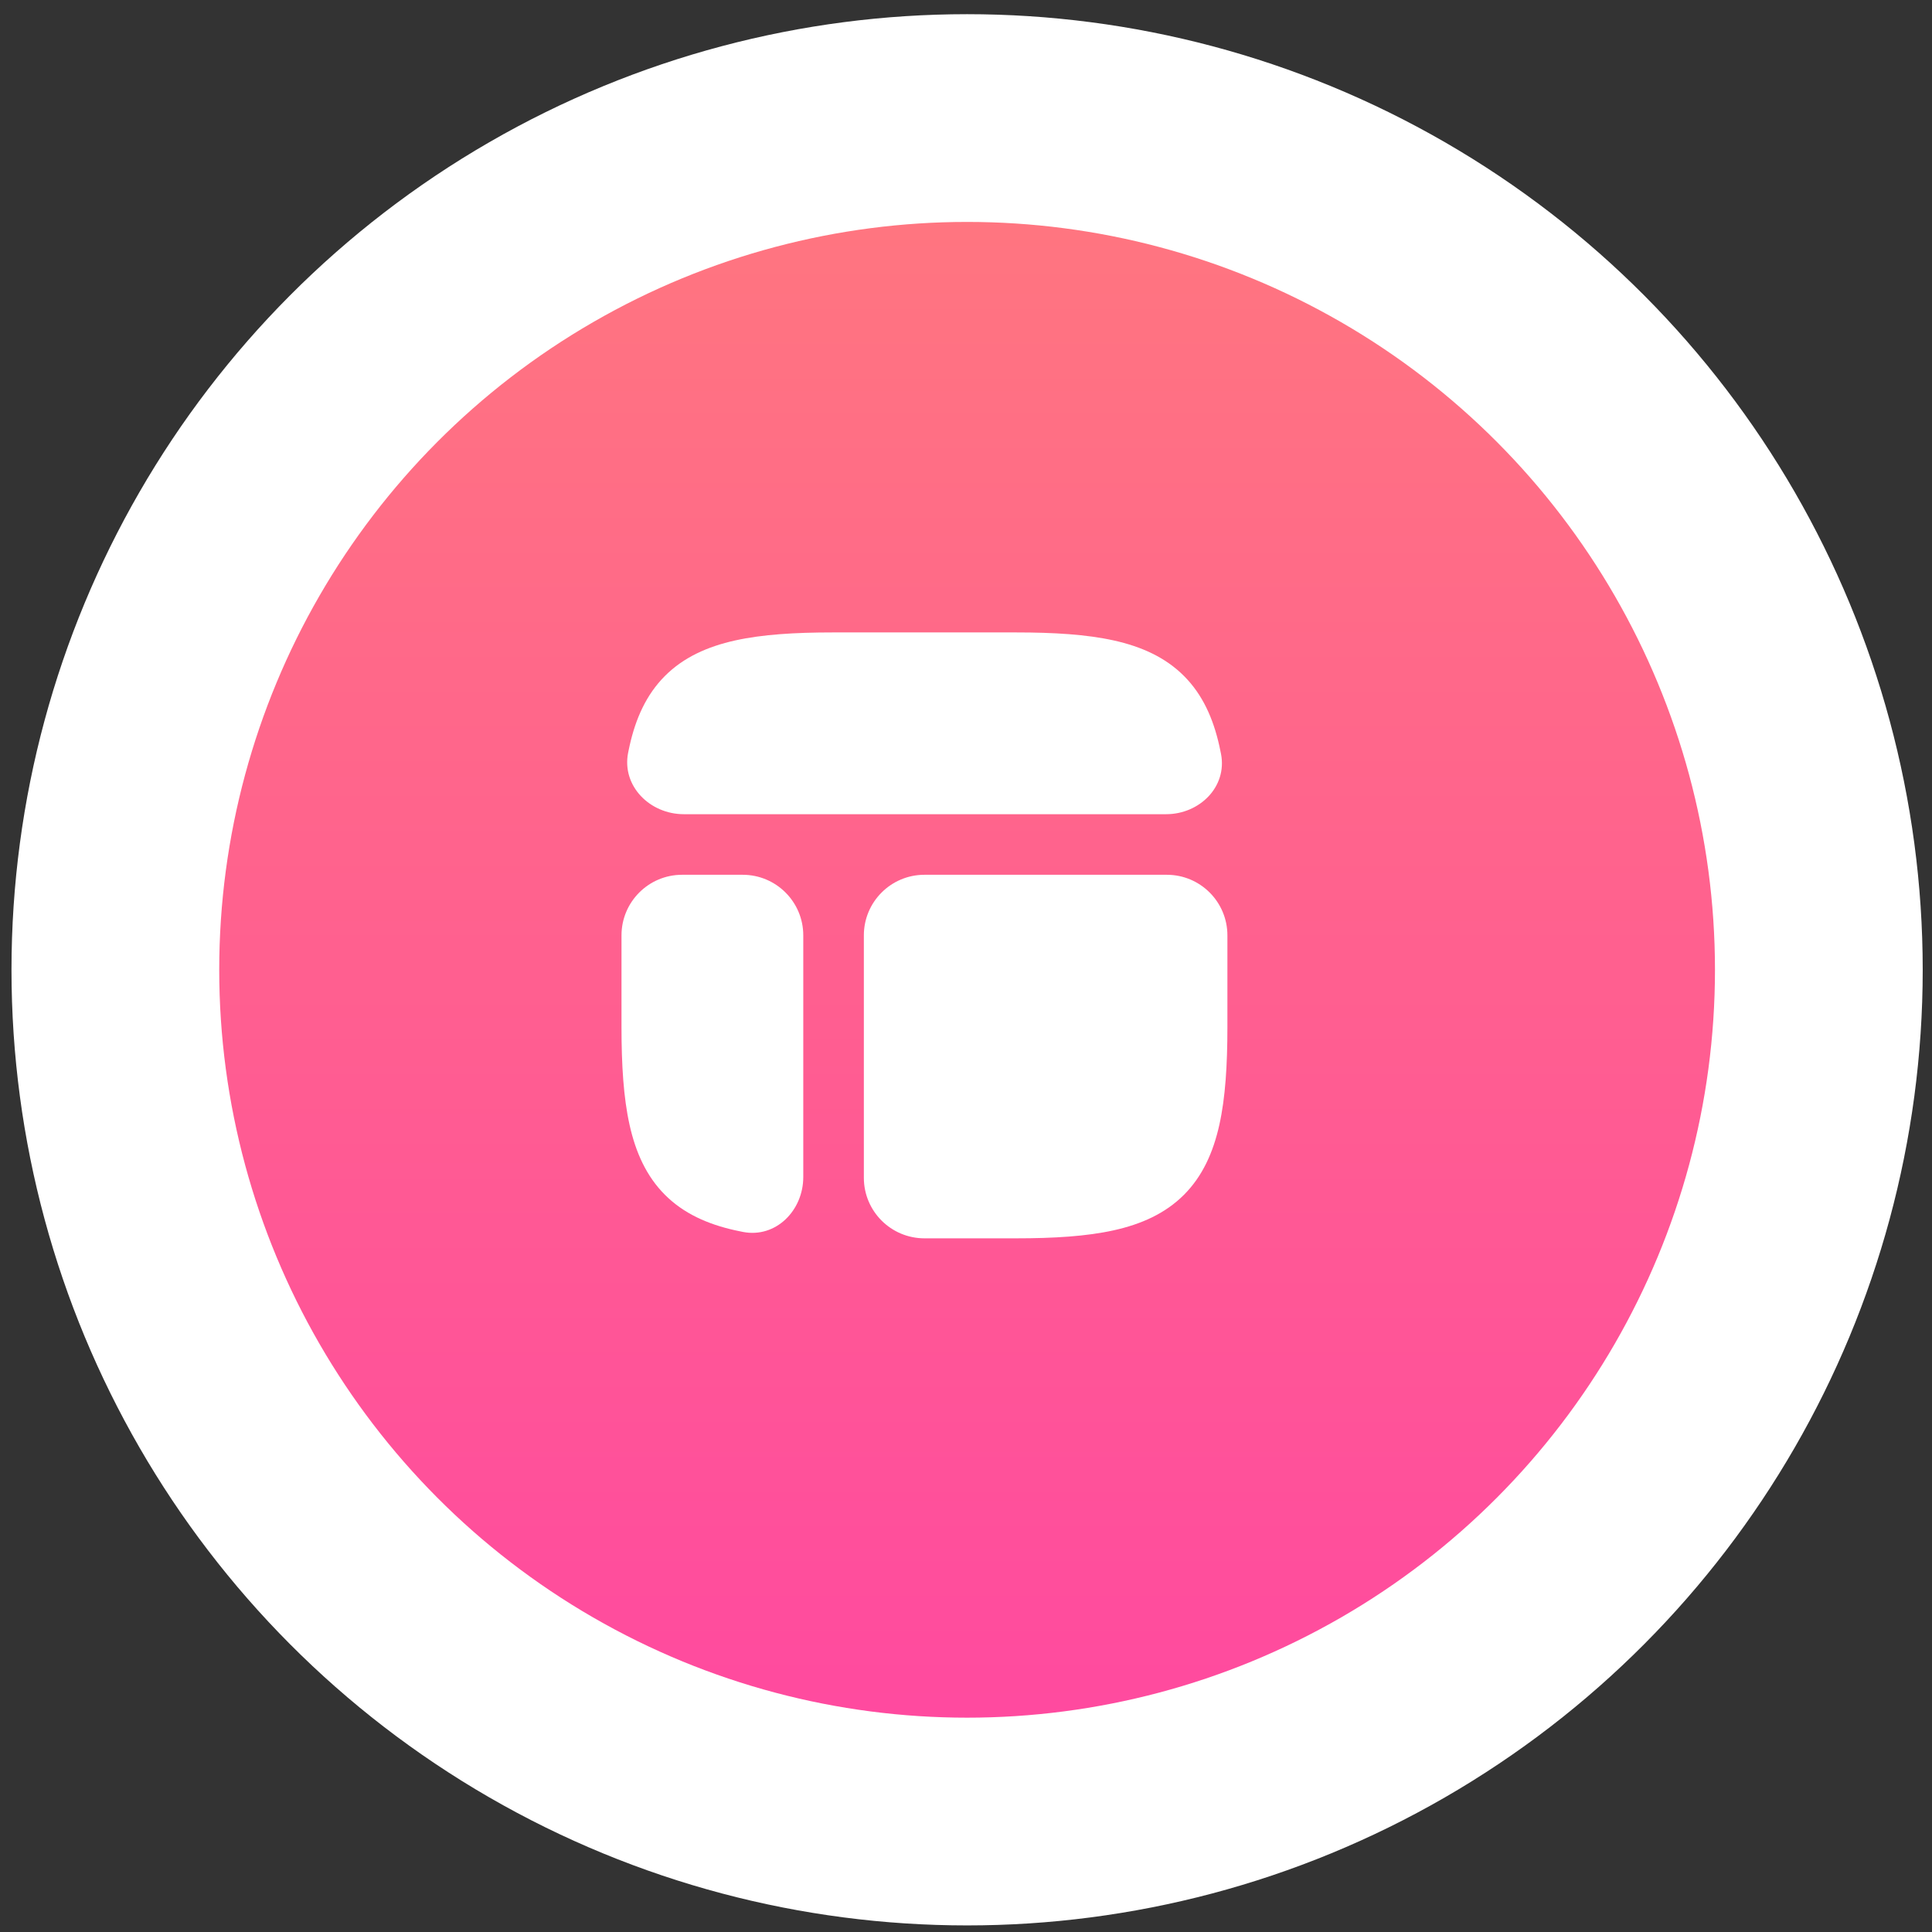<svg xmlns="http://www.w3.org/2000/svg" width="93" height="93" viewBox="0 0 93 93" fill="none"><rect x="0" y="0" width="93" height="93" fill="#333333" stroke="none"/><circle cx="46.553" cy="46.683" r="46" fill="white"></circle><circle cx="46.553" cy="46.683" r="36" fill="url(#paint0_linear_7_1157)"></circle><path d="M48.91 59.609C50.737 59.609 52.306 59.513 53.616 59.222C54.943 58.927 56.093 58.413 56.99 57.516C57.887 56.619 58.401 55.469 58.696 54.142C58.987 52.832 59.083 51.264 59.083 49.436V45.026C59.083 43.415 57.778 42.109 56.167 42.109H44.5C42.889 42.109 41.583 43.415 41.583 45.026V56.693C41.583 58.304 42.889 59.609 44.5 59.609H48.91Z" fill="white"></path><path d="M29.917 49.436C29.917 51.264 30.013 52.832 30.304 54.142C30.599 55.469 31.113 56.619 32.01 57.516C32.907 58.413 34.057 58.927 35.384 59.222C35.511 59.25 35.639 59.277 35.767 59.302C37.349 59.607 38.667 58.269 38.667 56.658V45.026C38.667 43.415 37.361 42.109 35.75 42.109H32.833C31.223 42.109 29.917 43.415 29.917 45.026V49.436Z" fill="white"></path><path d="M40.09 30.443C38.263 30.443 36.694 30.539 35.384 30.83C34.057 31.125 32.907 31.639 32.01 32.536C31.113 33.433 30.599 34.583 30.304 35.91C30.28 36.019 30.257 36.128 30.235 36.238C29.923 37.84 31.286 39.193 32.918 39.193H56.132C57.742 39.193 59.081 37.875 58.776 36.293C58.751 36.165 58.724 36.037 58.696 35.91C58.401 34.583 57.887 33.433 56.99 32.536C56.093 31.639 54.943 31.125 53.616 30.83C52.305 30.539 50.737 30.443 48.91 30.443H40.09Z" fill="white"></path><defs><linearGradient id="paint0_linear_7_1157" x1="46.553" y1="10.683" x2="46.553" y2="82.683" gradientUnits="userSpaceOnUse"><stop stop-color="#FF7580"></stop><stop offset="1" stop-color="#FF4A9F"></stop></linearGradient></defs></svg>